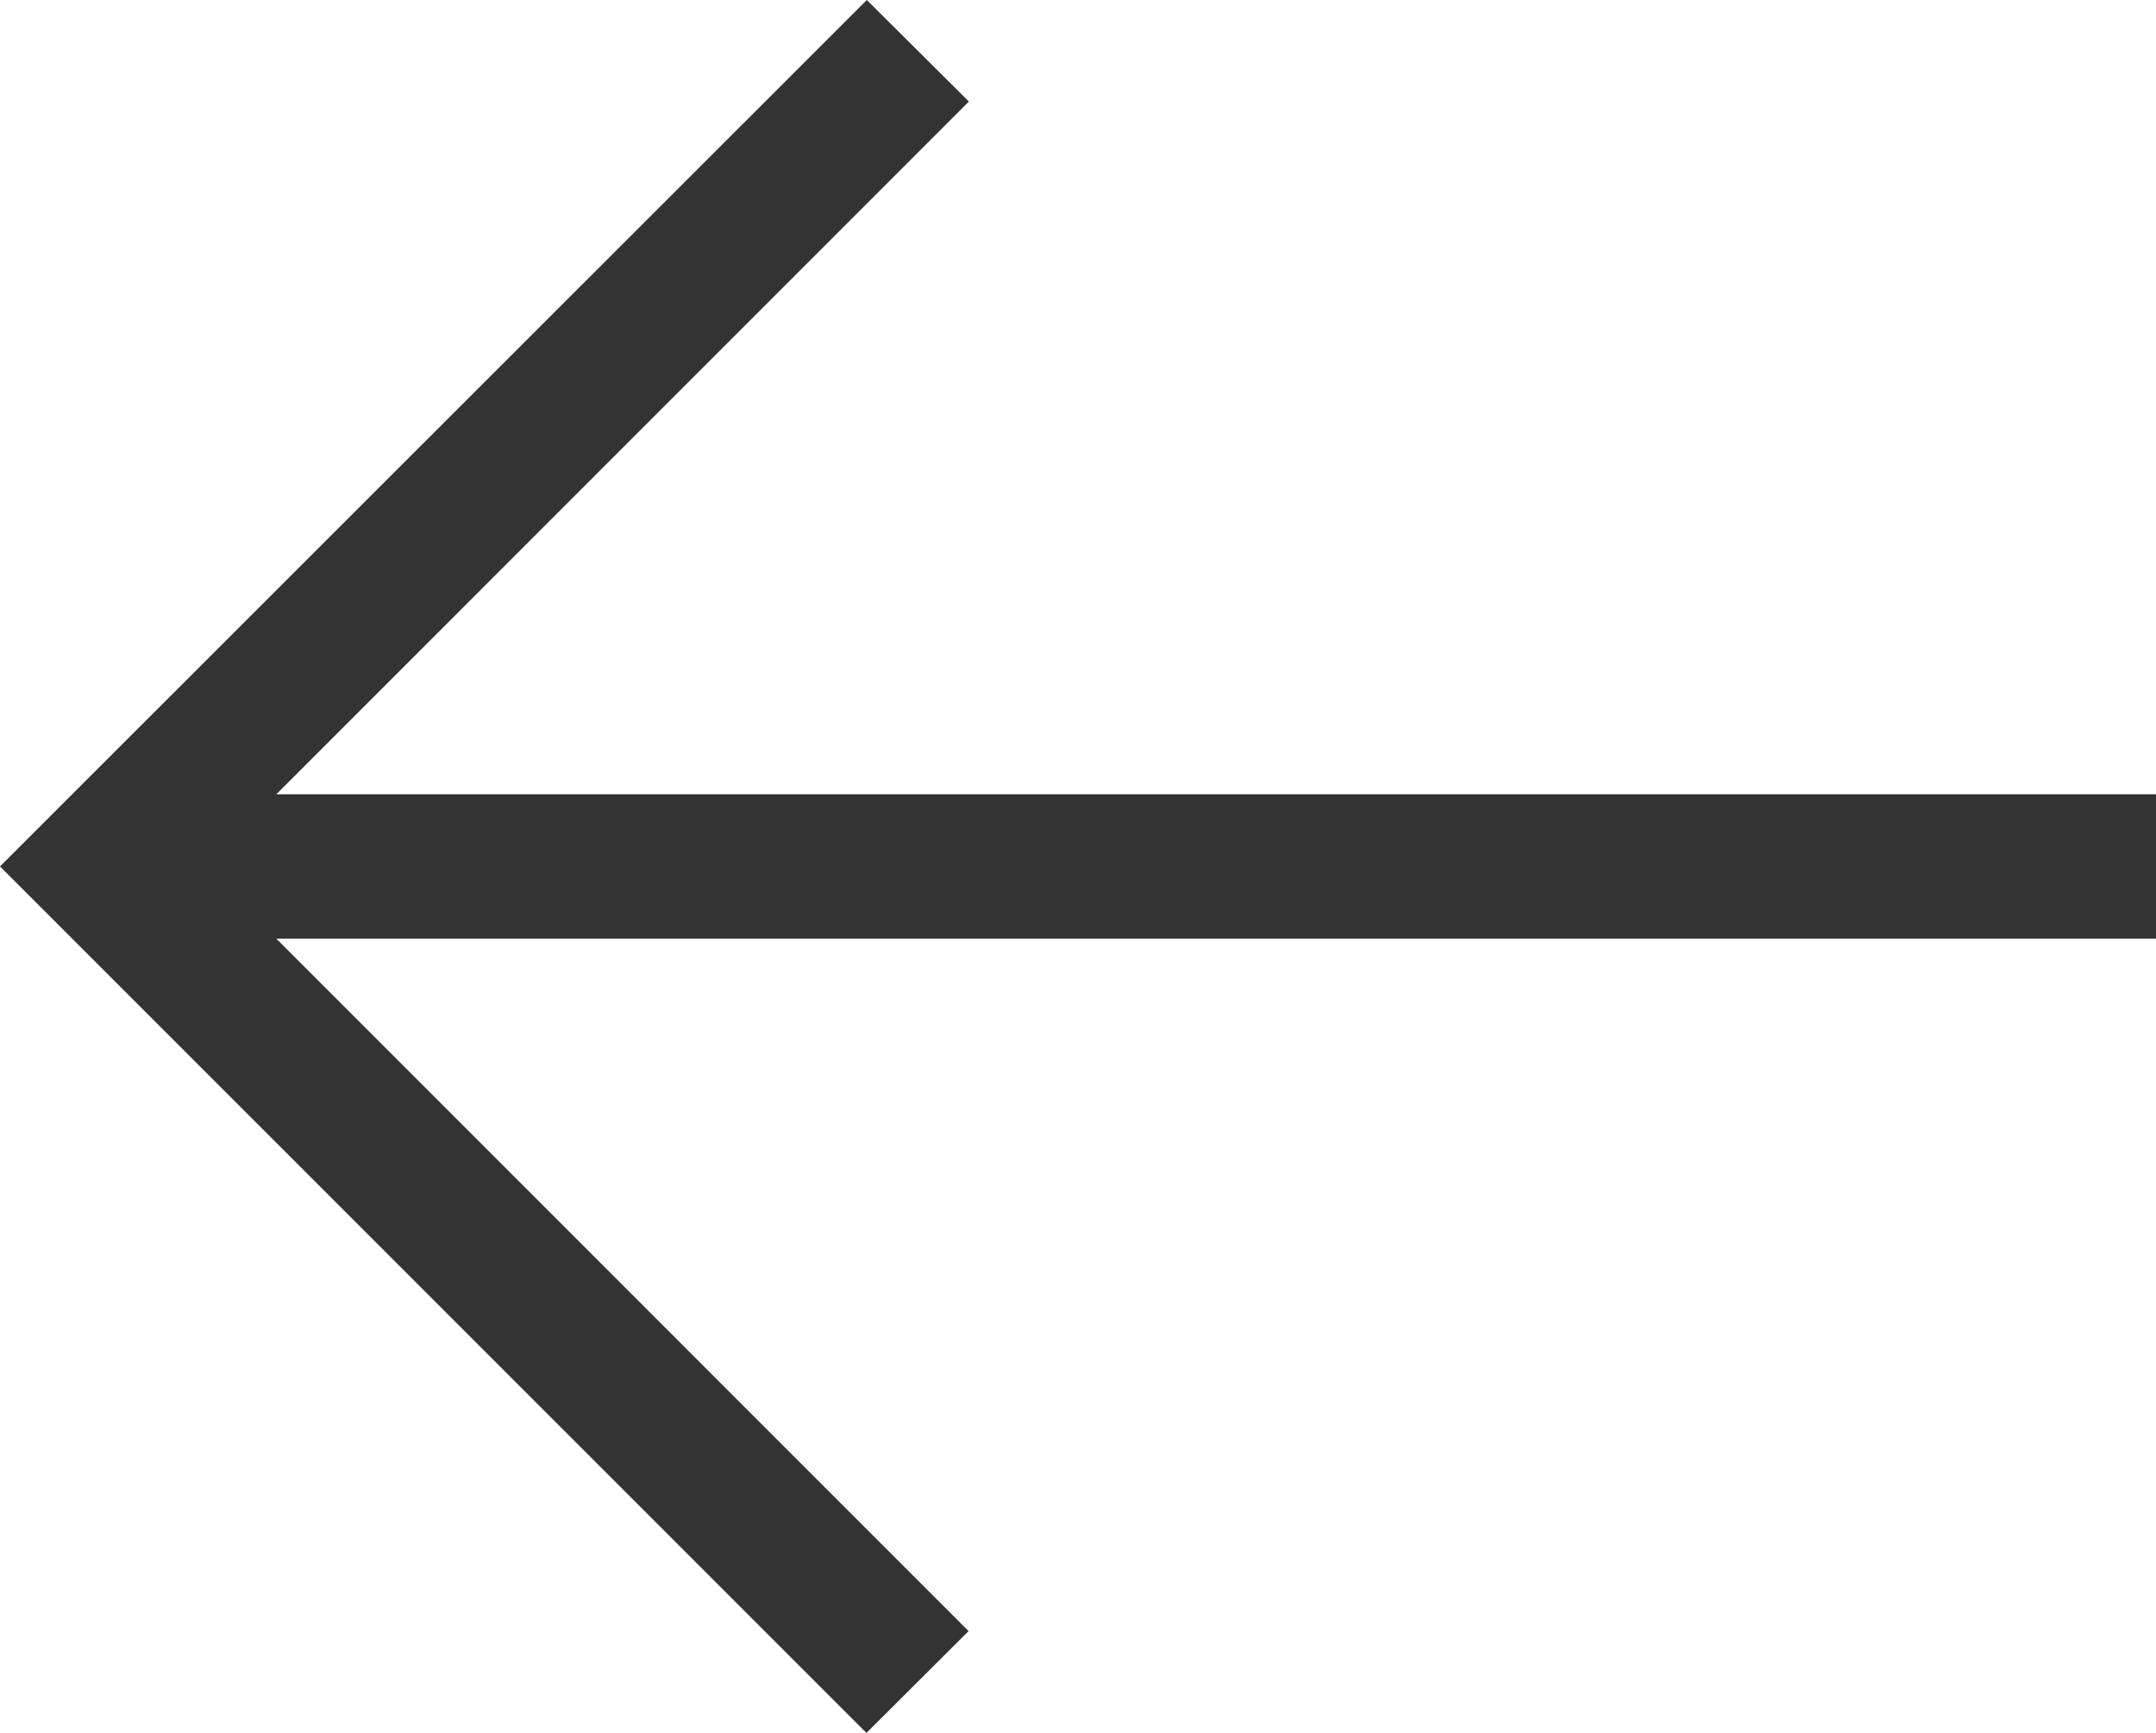 <svg xmlns="http://www.w3.org/2000/svg" width="25" height="20.089" viewBox="243.5 245.956 25 20.089"><path d="M253.551 245.956L243.5 256l10.047 10.045 1.184-1.18-8.027-8.027H268.5v-1.674h-21.796l8.031-8.031-1.184-1.177z" fill="#333"/></svg>